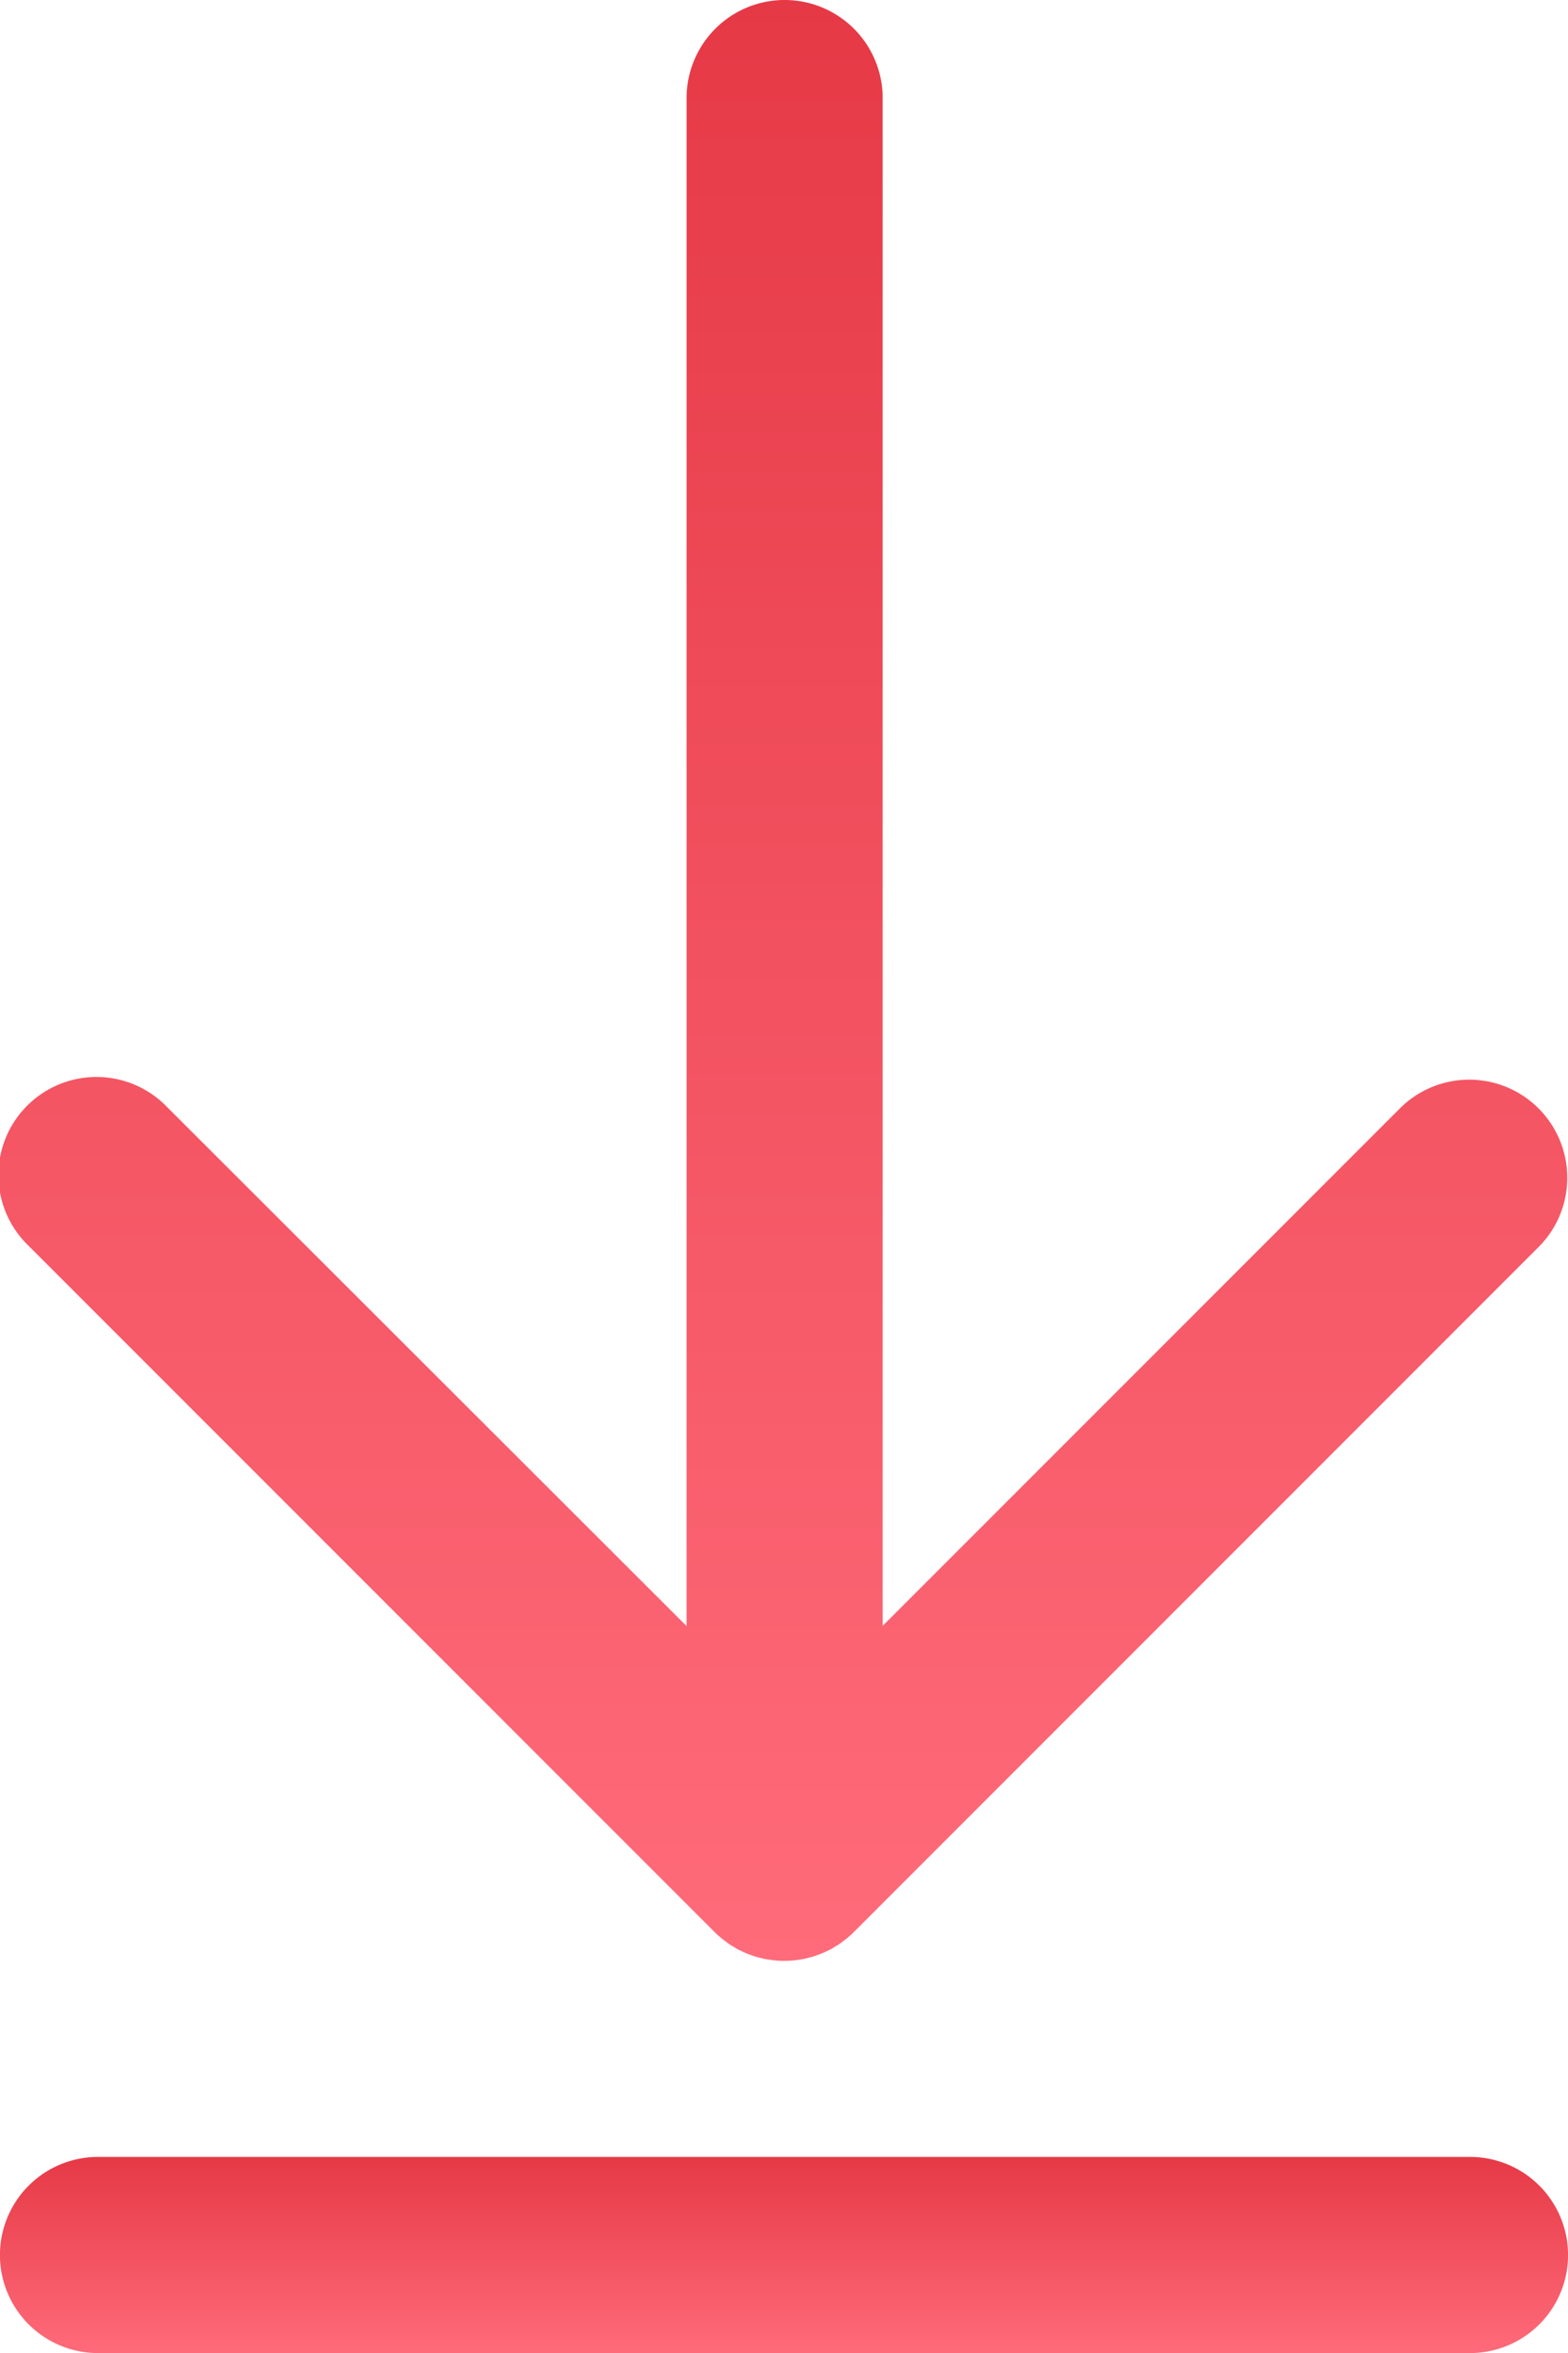 <svg xmlns="http://www.w3.org/2000/svg" xmlns:xlink="http://www.w3.org/1999/xlink" width="28.789" height="43.184" viewBox="0 0 28.789 43.184">
  <defs>
    <linearGradient id="linear-gradient" x1="0.5" x2="0.5" y2="1" gradientUnits="objectBoundingBox">
      <stop offset="0" stop-color="#e63946"/>
      <stop offset="1" stop-color="#ff6b7a"/>
    </linearGradient>
  </defs>
  <g id="download" transform="translate(-85.334 -1)">
    <g id="Group_2394" data-name="Group 2394" transform="translate(85.334 1)">
      <g id="Group_2393" data-name="Group 2393">
        <path id="Path_24846" data-name="Path 24846" d="M98.456,35.46h0c.042.041.085.081.131.118.021.017.043.032.064.048s.051.039.077.057.052.032.079.048.048.03.072.043.054.026.082.039.051.025.078.036.054.02.081.03.056.021.085.03.054.014.082.021.059.016.089.022.064.01.1.015.052.009.079.011a1.811,1.811,0,0,0,.355,0c.027,0,.052-.008.079-.011s.064-.008.1-.015.059-.014.089-.022.055-.013.082-.021.057-.02.085-.03.054-.019.081-.03.052-.024.078-.036.055-.025.082-.039.048-.028.072-.043.053-.031.079-.048.052-.038.077-.057.043-.031.064-.048c.045-.037.089-.077.131-.118h0l12.6-12.6a1.8,1.8,0,0,0-2.545-2.545l-9.524,9.524V1.8a1.8,1.8,0,0,0-3.6,0V29.843L88.405,20.32a1.8,1.8,0,1,0-2.545,2.545Z" transform="translate(-85.334 0)" fill="url(#linear-gradient)"/>
        <path id="Path_24847" data-name="Path 24847" d="M112.324,469.333H87.133a1.8,1.8,0,0,0,0,3.6h25.191a1.8,1.8,0,0,0,0-3.6Z" transform="translate(-85.334 -429.748)" fill="url(#linear-gradient)"/>
      </g>
    </g>
  </g>
</svg>
